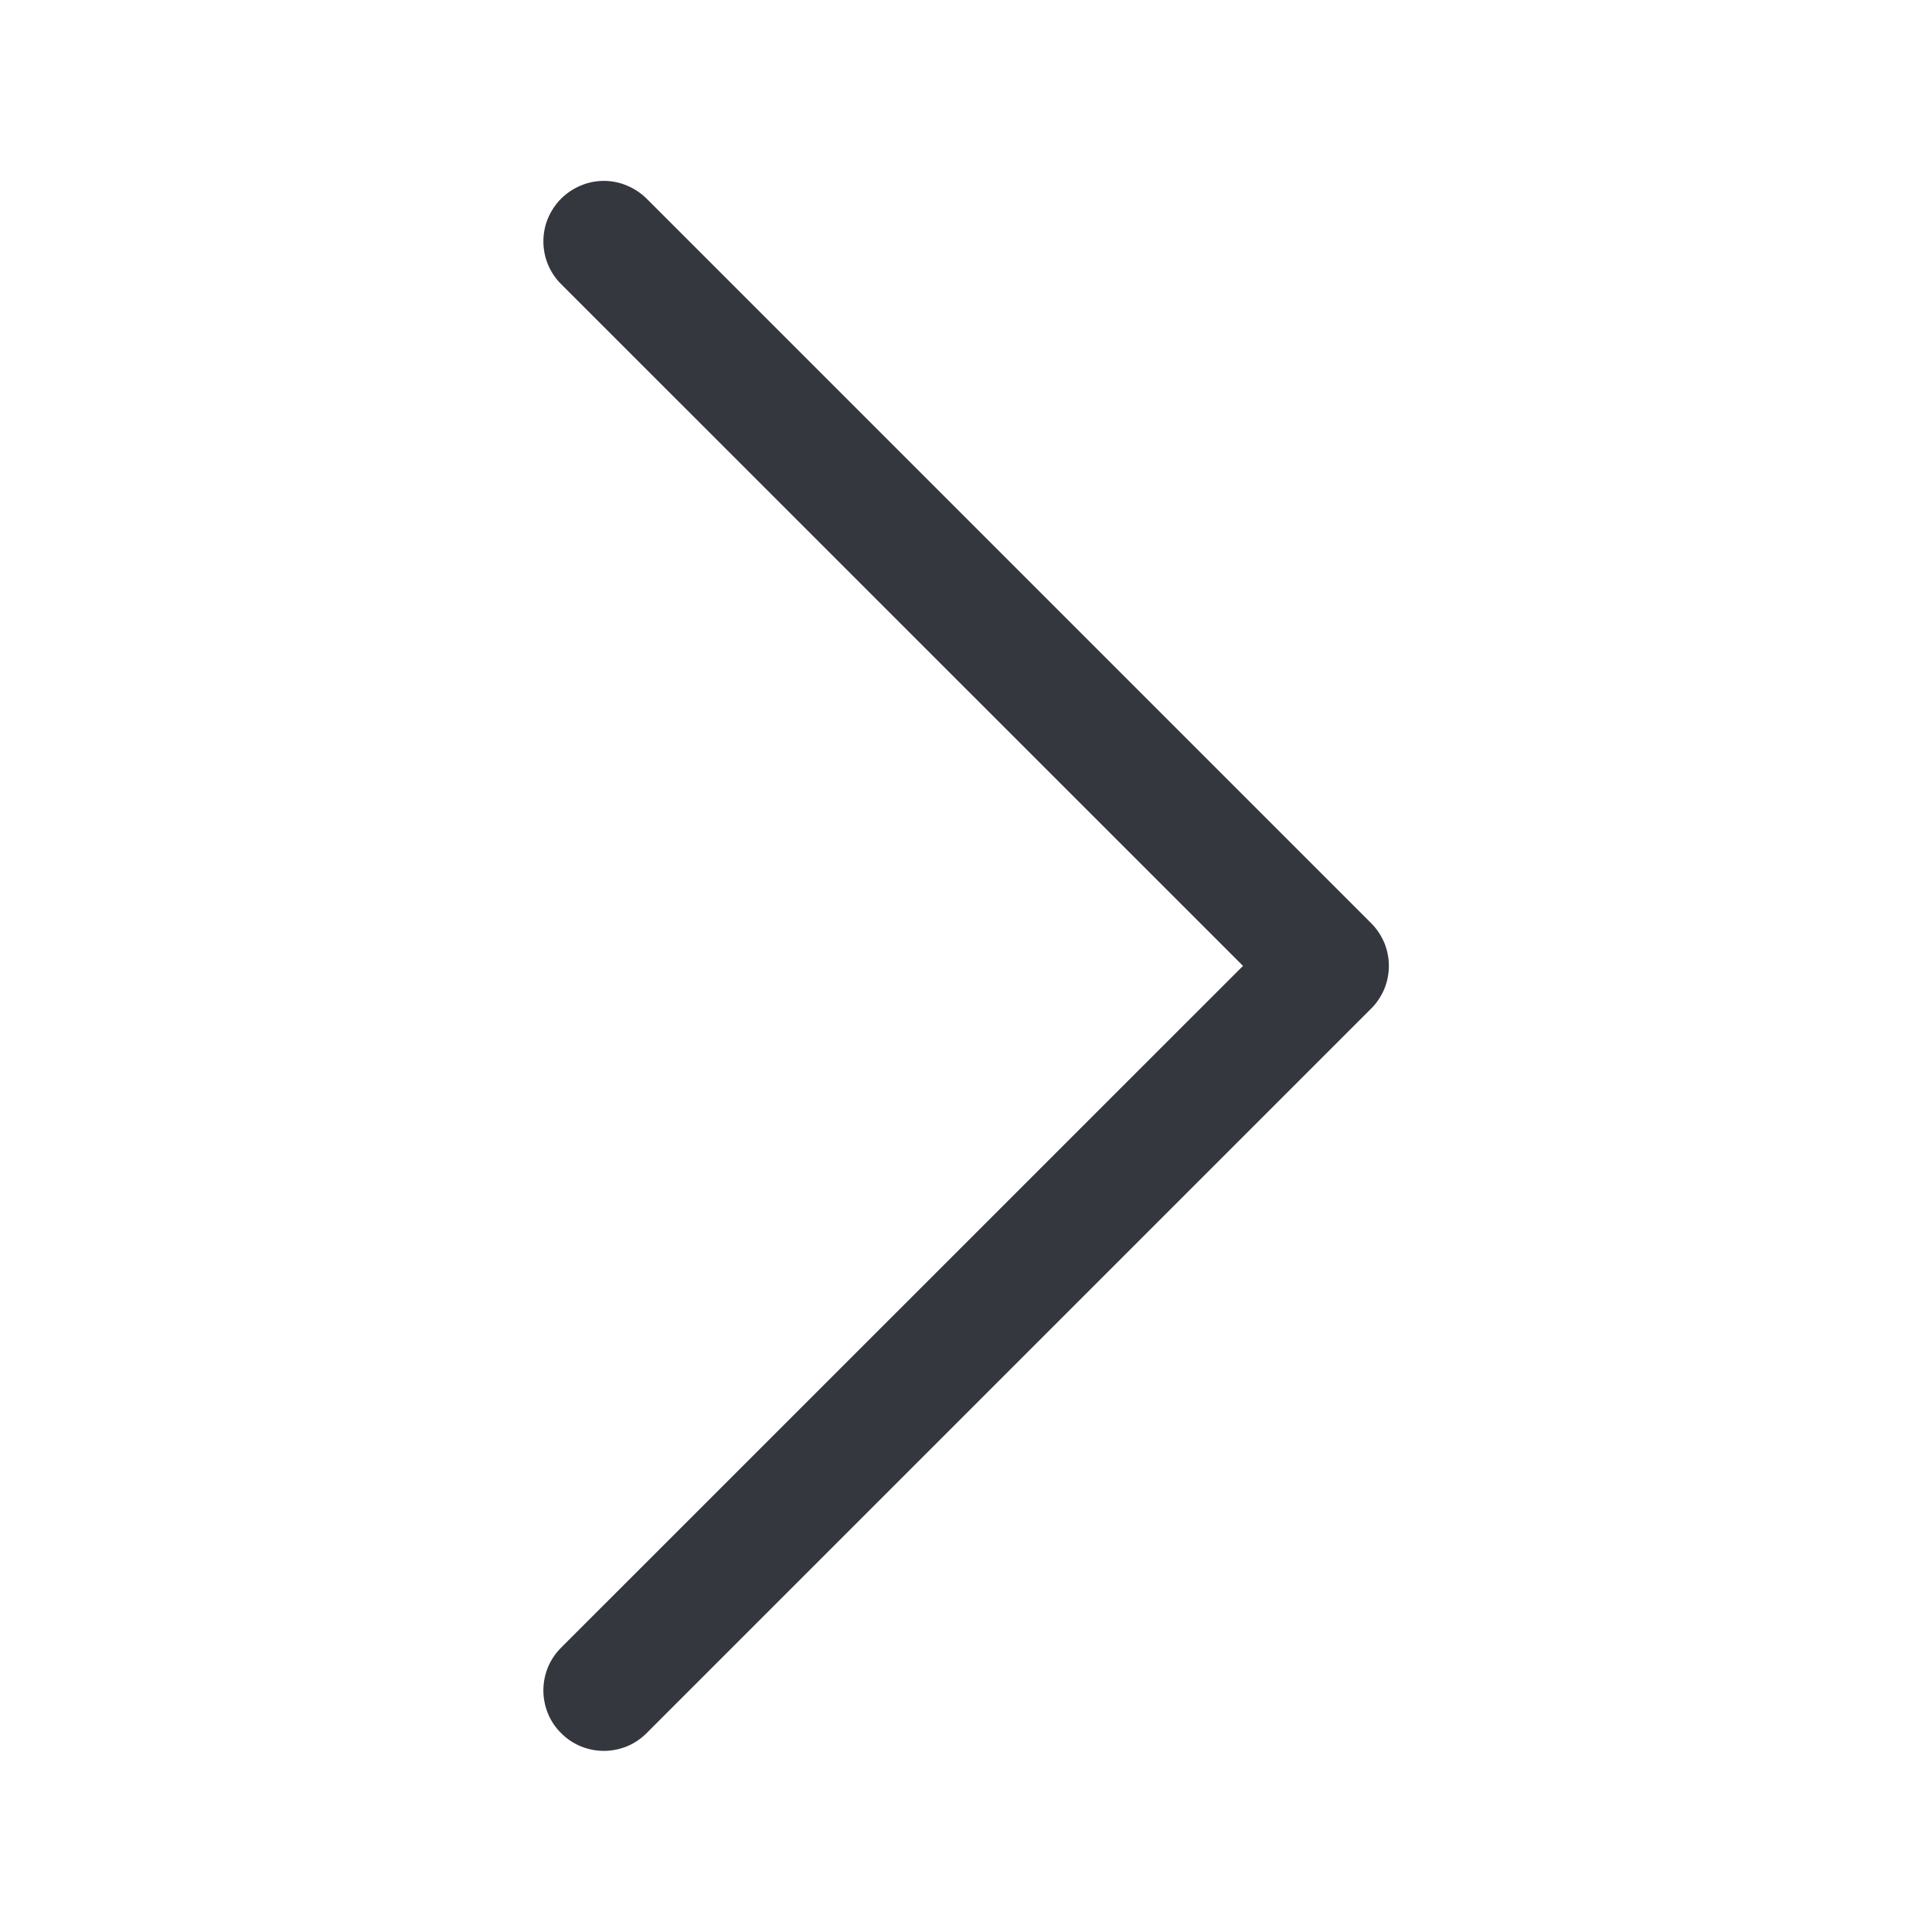 <svg width="16" height="16" viewBox="0 0 16 16" fill="none" xmlns="http://www.w3.org/2000/svg">
<path fill-rule="evenodd" clip-rule="evenodd" d="M4.647 14.353C4.6 14.307 4.563 14.252 4.538 14.191C4.513 14.13 4.5 14.065 4.5 13.999C4.5 13.933 4.513 13.868 4.538 13.807C4.563 13.747 4.6 13.692 4.647 13.645L10.294 7.999L4.647 2.353C4.6 2.307 4.564 2.251 4.538 2.191C4.513 2.13 4.5 2.065 4.5 1.999C4.5 1.933 4.513 1.868 4.538 1.808C4.564 1.747 4.6 1.692 4.647 1.645C4.693 1.599 4.749 1.562 4.809 1.537C4.87 1.511 4.935 1.498 5.001 1.498C5.067 1.498 5.132 1.511 5.192 1.537C5.253 1.562 5.308 1.599 5.355 1.645L11.355 7.645C11.402 7.692 11.438 7.747 11.464 7.807C11.489 7.868 11.502 7.933 11.502 7.999C11.502 8.065 11.489 8.13 11.464 8.191C11.438 8.251 11.402 8.307 11.355 8.353L5.355 14.353C5.308 14.4 5.253 14.437 5.193 14.462C5.132 14.487 5.067 14.5 5.001 14.5C4.935 14.5 4.87 14.487 4.809 14.462C4.749 14.437 4.693 14.4 4.647 14.353Z" fill="#35373F"/>
</svg>

